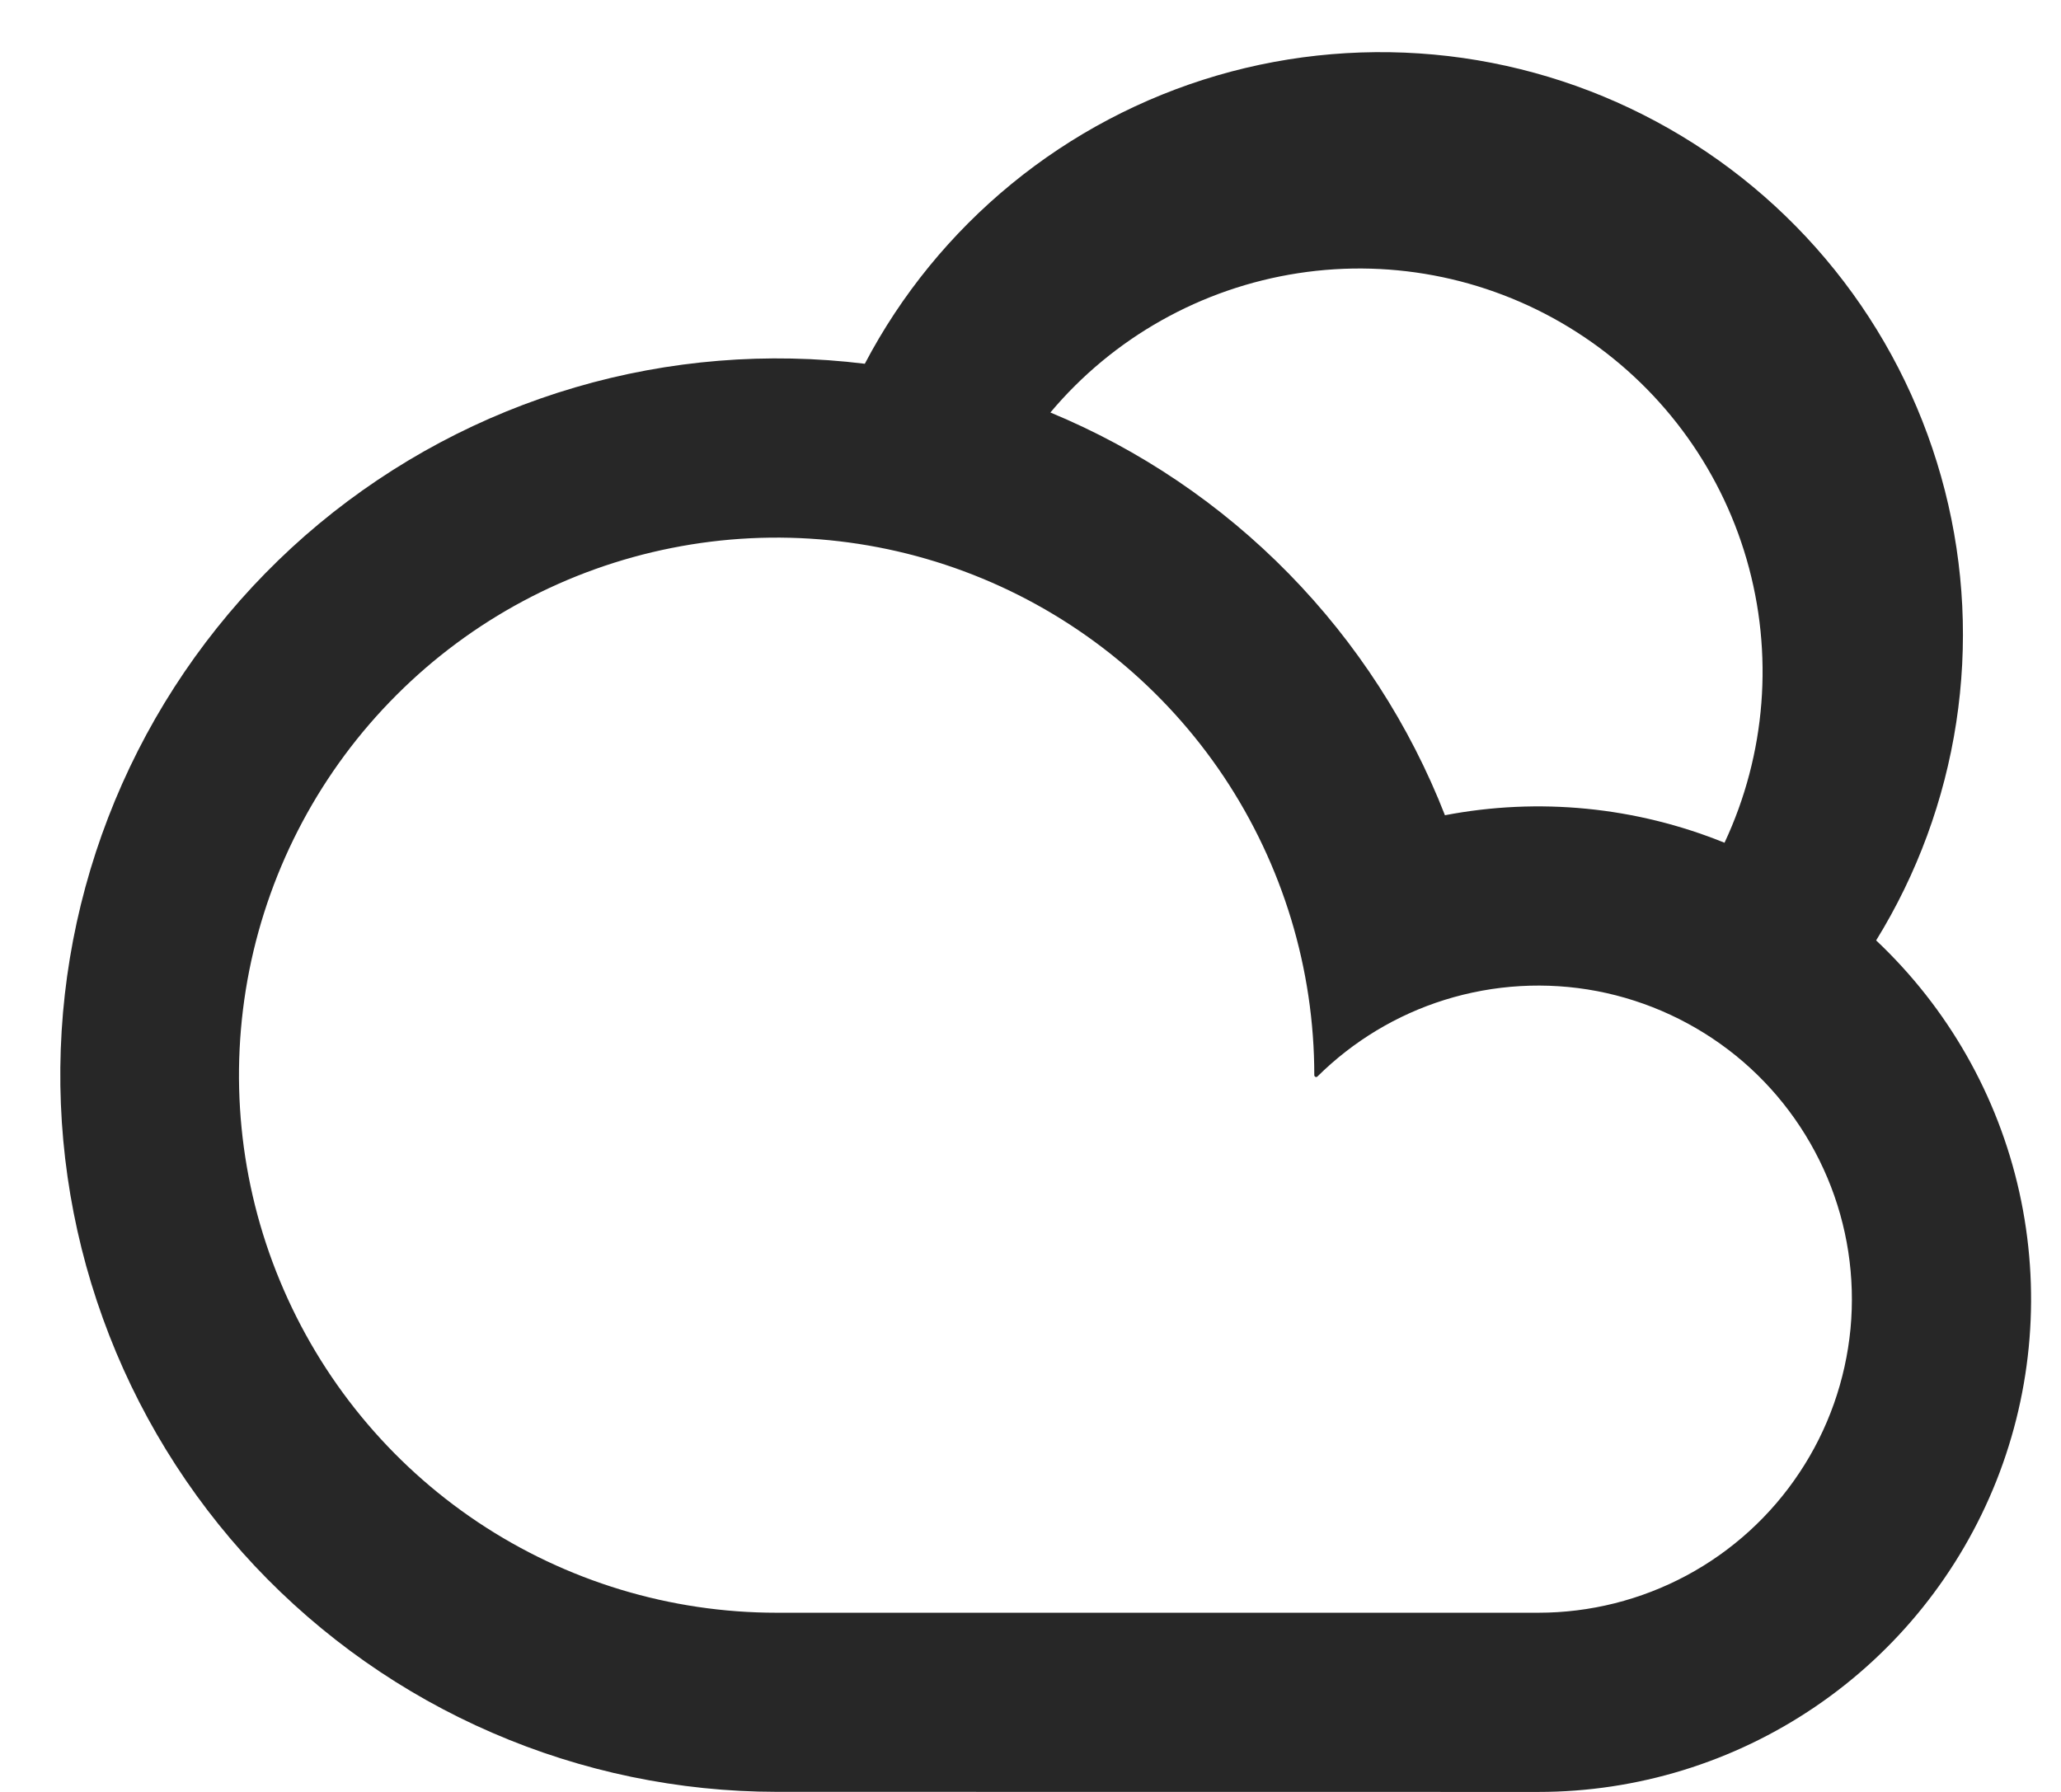 <svg width="23" height="20" viewBox="0 0 23 20" fill="none" xmlns="http://www.w3.org/2000/svg">
<path d="M9.651 4.06C10.056 3.288 10.614 2.605 11.289 2.052C11.964 1.499 12.744 1.088 13.581 0.843C14.419 0.598 15.297 0.525 16.164 0.626C17.03 0.728 17.868 1.003 18.626 1.436C19.384 1.868 20.047 2.448 20.576 3.142C21.105 3.836 21.488 4.63 21.704 5.475C21.92 6.321 21.963 7.201 21.831 8.064C21.699 8.927 21.395 9.754 20.937 10.496C21.739 11.252 22.296 12.23 22.535 13.306C22.774 14.382 22.685 15.504 22.279 16.528C21.872 17.552 21.168 18.431 20.256 19.05C19.345 19.669 18.269 20 17.167 20L8.667 19.999C7.575 19.998 6.495 19.774 5.494 19.34C4.492 18.907 3.59 18.272 2.842 17.477C2.095 16.681 1.518 15.741 1.148 14.714C0.777 13.688 0.621 12.596 0.688 11.506C0.755 10.417 1.045 9.353 1.539 8.379C2.033 7.406 2.721 6.544 3.56 5.846C4.4 5.149 5.373 4.63 6.421 4.323C7.468 4.016 8.567 3.927 9.651 4.06ZM11.722 4.604C12.721 5.018 13.626 5.63 14.382 6.402C15.139 7.175 15.732 8.092 16.125 9.099C17.173 8.898 18.256 9.005 19.245 9.406C19.708 8.417 19.796 7.293 19.492 6.244C19.188 5.194 18.512 4.292 17.591 3.704C16.671 3.116 15.567 2.883 14.488 3.049C13.408 3.215 12.424 3.767 11.722 4.604ZM17.167 18C17.744 18 18.312 17.857 18.82 17.585C19.329 17.312 19.762 16.918 20.081 16.437C20.401 15.957 20.596 15.404 20.651 14.83C20.705 14.255 20.617 13.677 20.393 13.145C20.169 12.613 19.818 12.144 19.37 11.781C18.921 11.418 18.39 11.171 17.823 11.062C17.256 10.954 16.672 10.988 16.121 11.16C15.586 11.327 15.1 11.621 14.702 12.015C14.689 12.028 14.667 12.018 14.667 12C14.667 10.814 14.315 9.654 13.656 8.667C12.996 7.68 12.059 6.911 10.963 6.457C9.867 6.003 8.66 5.884 7.496 6.116C6.332 6.347 5.263 6.918 4.424 7.758C3.585 8.597 3.014 9.666 2.782 10.83C2.551 11.994 2.669 13.2 3.124 14.296C3.578 15.393 4.347 16.33 5.333 16.989C6.32 17.648 7.48 18 8.667 18H17.167Z" fill="#272727"/>
</svg>
